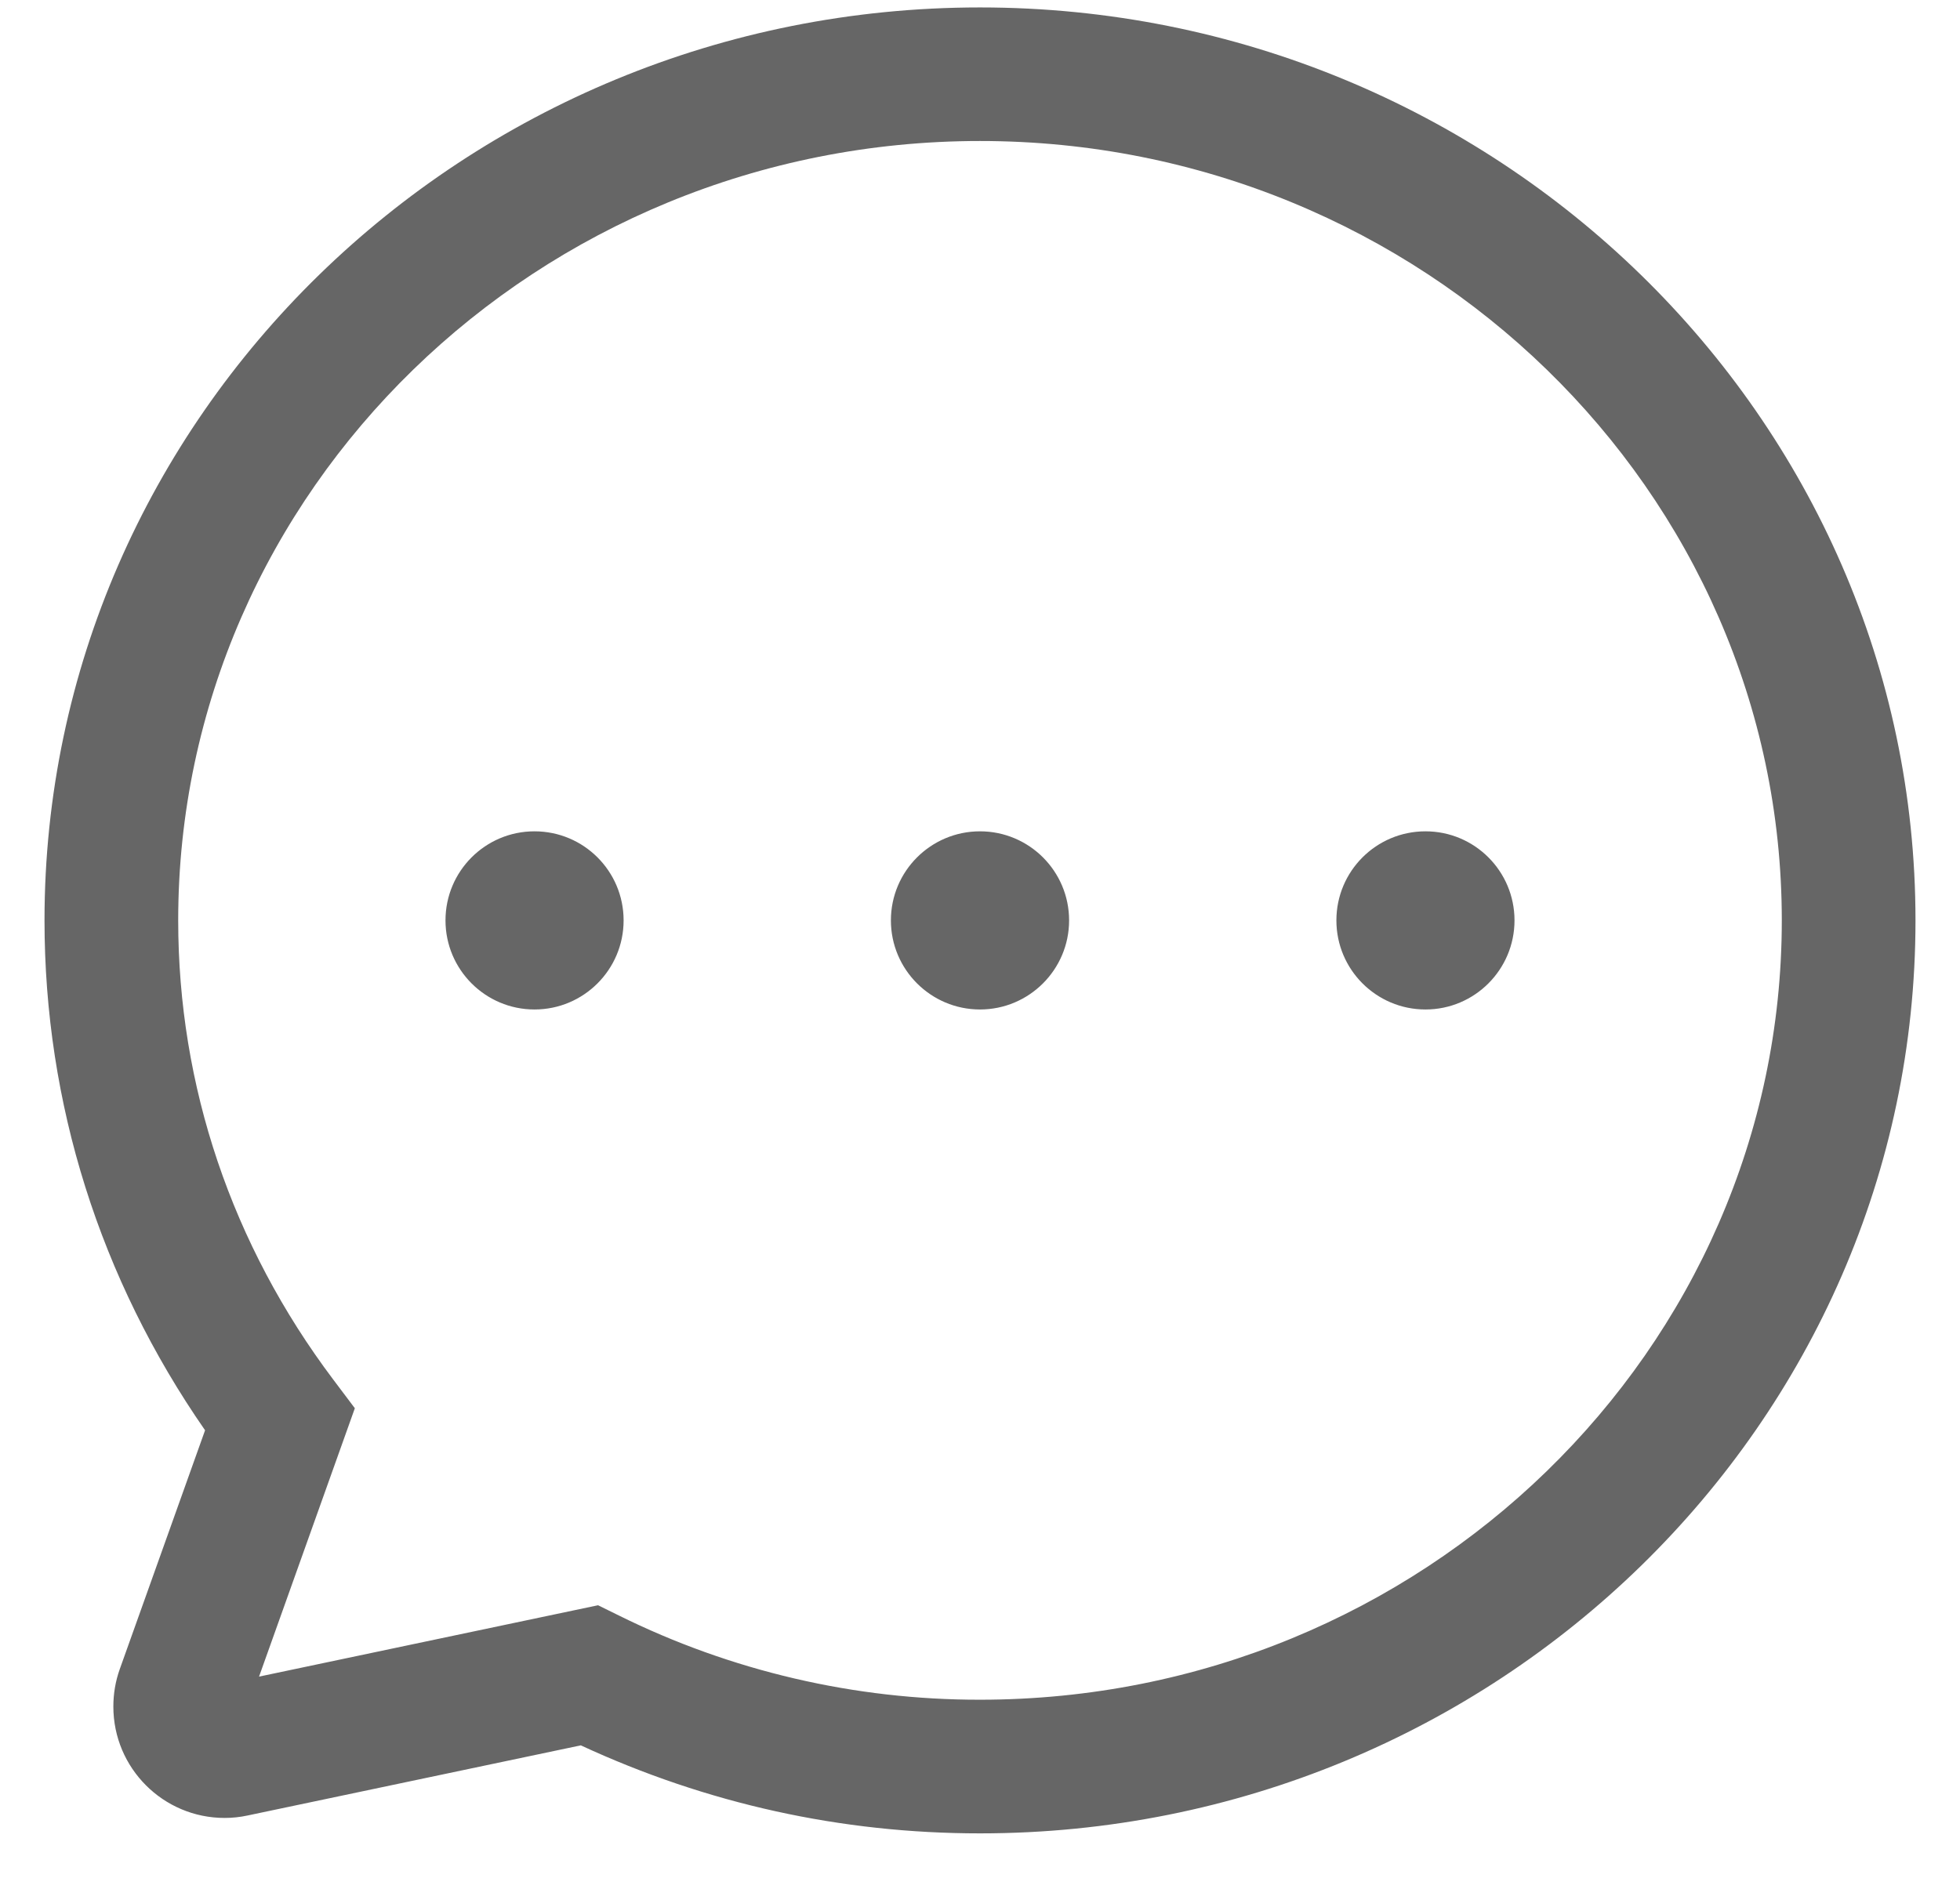 ﻿<?xml version="1.0" encoding="utf-8"?>
<svg version="1.1" xmlns:xlink="http://www.w3.org/1999/xlink" width="24px" height="23px" xmlns="http://www.w3.org/2000/svg">
  <g transform="matrix(1 0 0 1 -369 -116 )">
    <path d="M 3.172 20.535  L 7.323 19.661  L 7.577 19.786  C 8.952 20.467  10.466 20.82  12 20.818  C 17.414 20.818  21.818 16.536  21.818 11.273  C 21.818 6.01  17.414 1.727  12 1.727  C 6.586 1.727  2.182 6.01  2.182 11.273  C 2.182 13.301  2.838 15.246  4.08 16.896  L 4.345 17.248  L 3.172 20.535  Z M 23.455 11.273  C 23.455 17.439  18.316 22.455  12 22.455  C 10.299 22.455  8.656 22.092  7.112 21.377  L 3.032 22.236  C 2.939 22.256  2.845 22.266  2.751 22.266  C 1.998 22.266  1.388 21.655  1.388 20.902  C 1.388 20.745  1.414 20.59  1.467 20.442  L 2.511 17.518  C 1.223 15.662  0.545 13.512  0.545 11.273  C 0.545 5.107  5.684 0.091  12 0.091  C 18.316 0.091  23.455 5.107  23.455 11.273  Z M 6.545 10.182  C 7.148 10.182  7.636 10.67  7.636 11.273  C 7.636 11.875  7.148 12.364  6.545 12.364  C 5.943 12.364  5.455 11.875  5.455 11.273  C 5.455 10.67  5.943 10.182  6.545 10.182  Z M 13.091 11.273  C 13.091 11.875  12.602 12.364  12 12.364  C 11.398 12.364  10.909 11.875  10.909 11.273  C 10.909 10.67  11.398 10.182  12 10.182  C 12.602 10.182  13.091 10.67  13.091 11.273  Z M 17.455 10.182  C 18.057 10.182  18.545 10.67  18.545 11.273  C 18.545 11.875  18.057 12.364  17.455 12.364  C 16.852 12.364  16.364 11.875  16.364 11.273  C 16.364 10.67  16.852 10.182  17.455 10.182  Z " fill-rule="nonzero" fill="#666666" stroke="none" transform="matrix(1 0 0 1 369 116 )" />
  </g>
</svg>